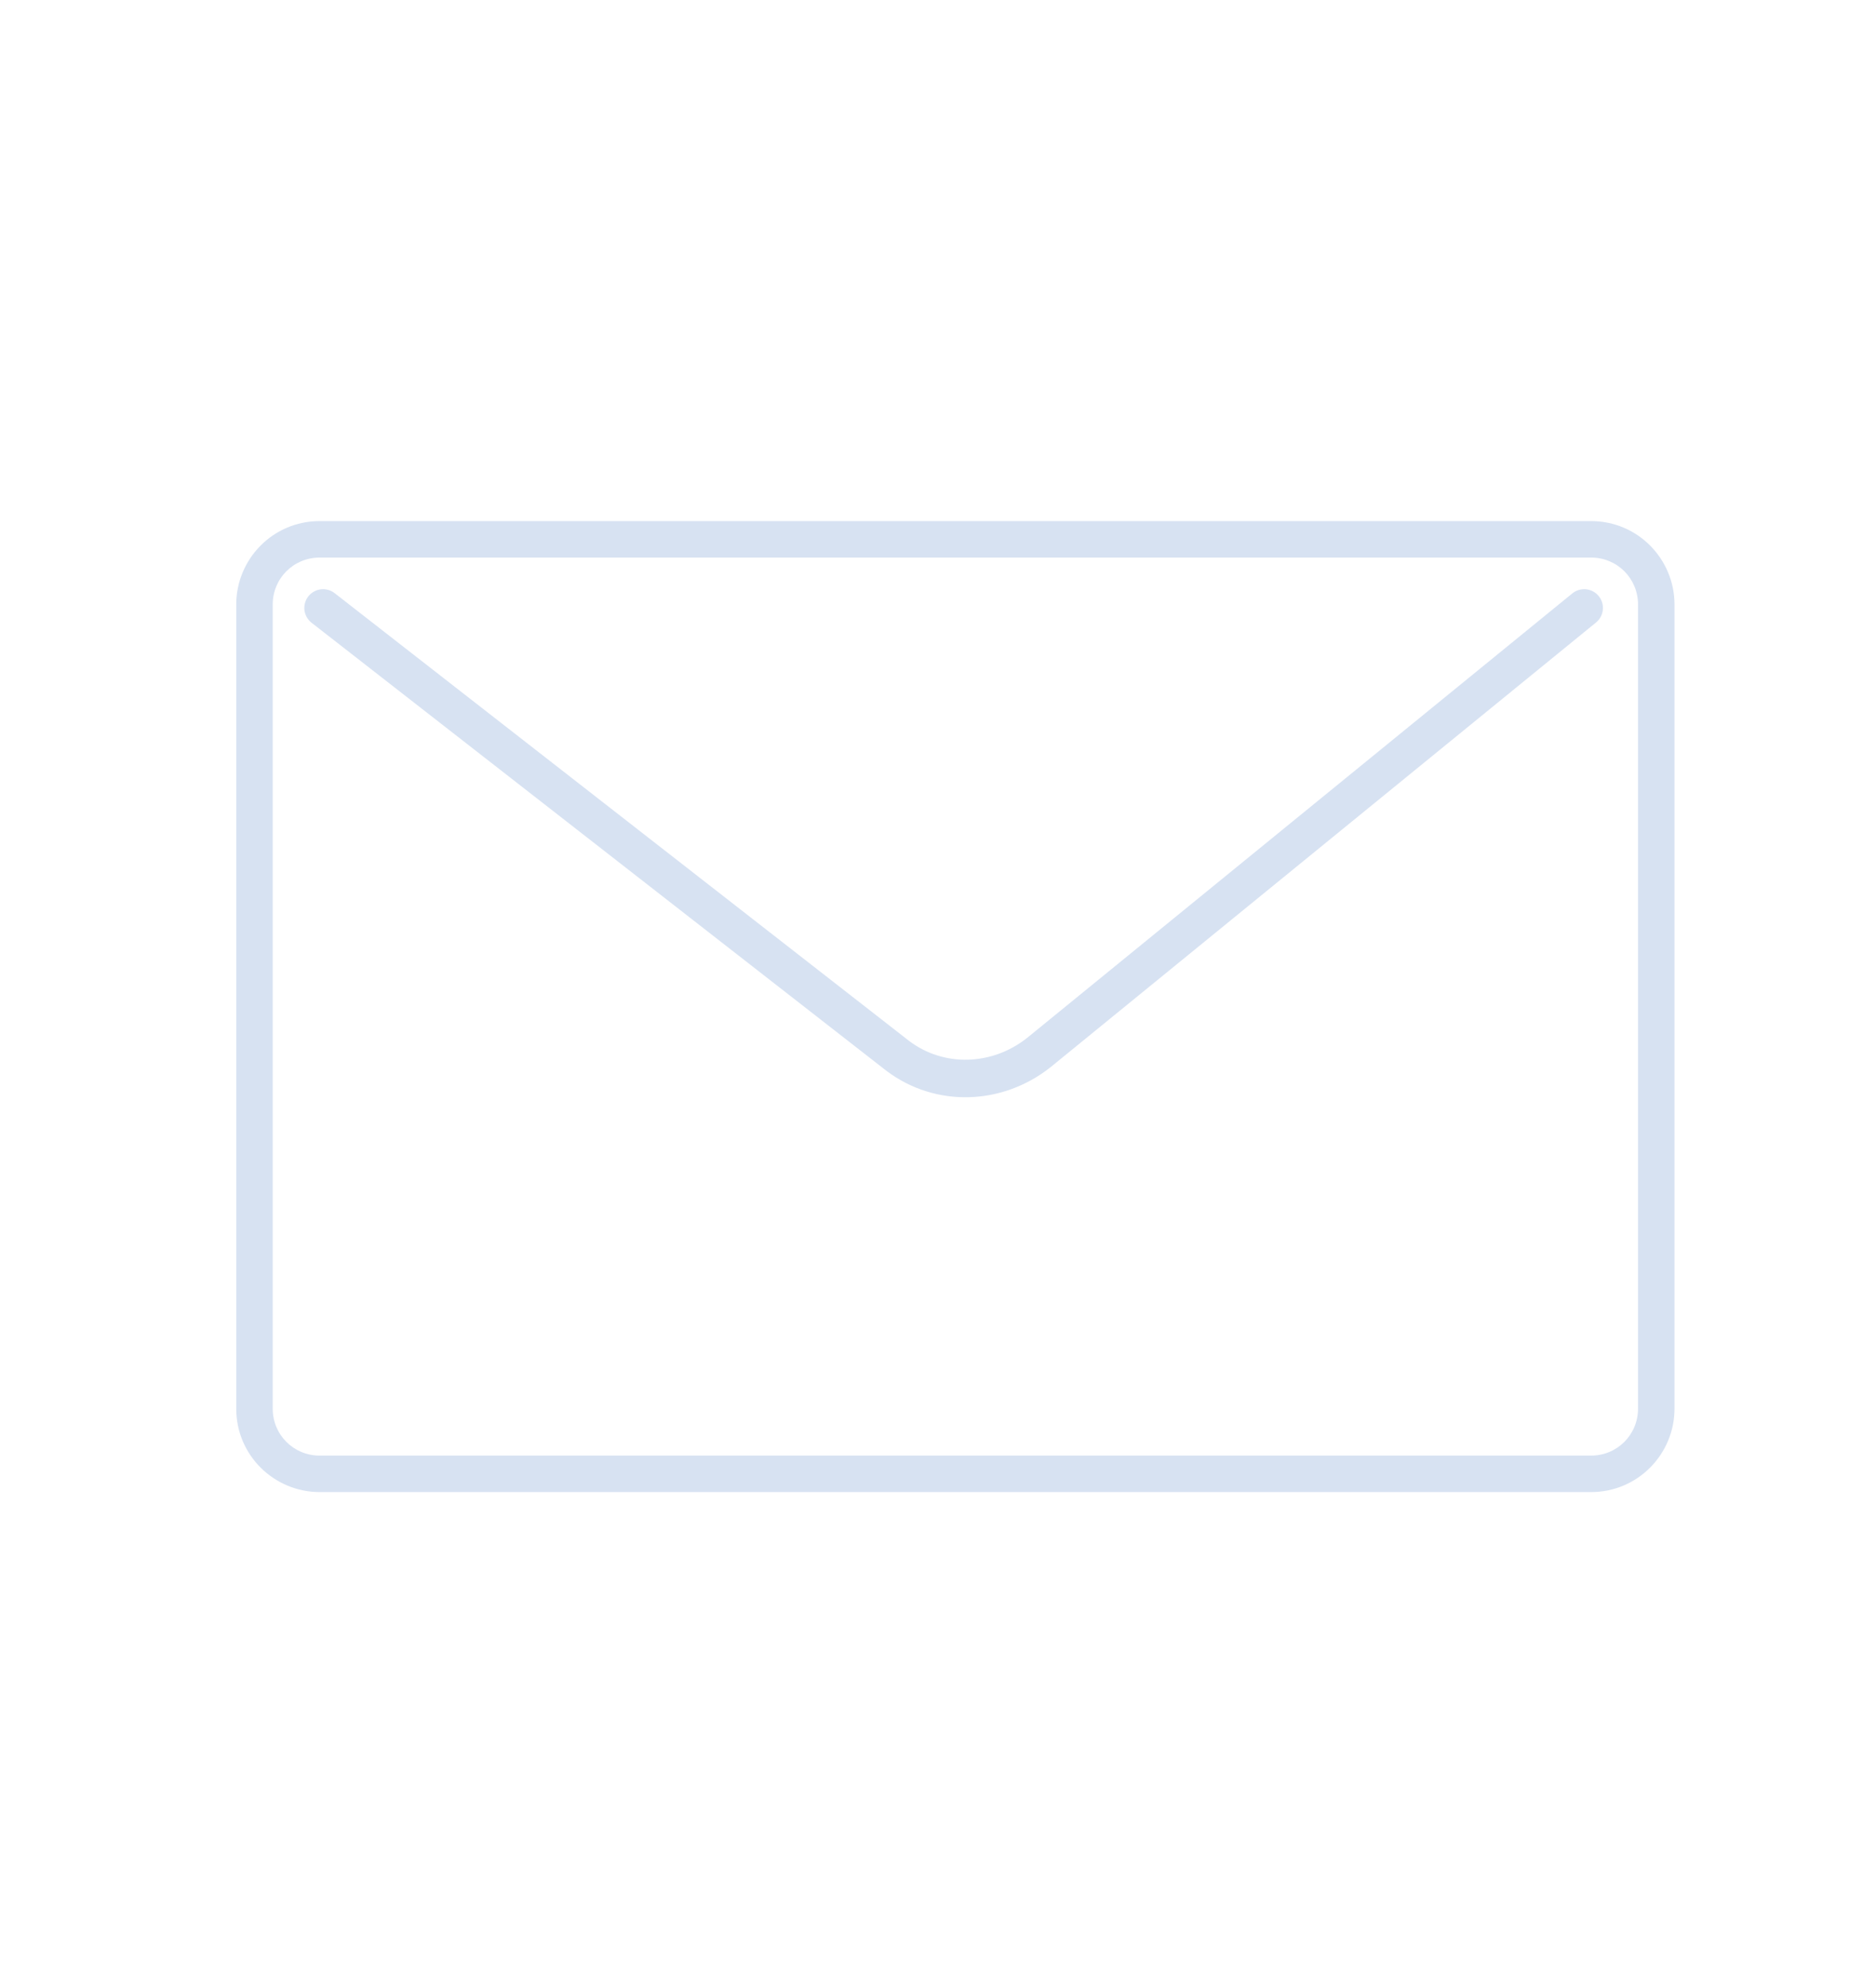 <?xml version="1.0" encoding="utf-8"?>
<!-- Generator: Adobe Illustrator 18.0.0, SVG Export Plug-In . SVG Version: 6.00 Build 0)  -->
<!DOCTYPE svg PUBLIC "-//W3C//DTD SVG 1.1//EN" "http://www.w3.org/Graphics/SVG/1.1/DTD/svg11.dtd">
<svg version="1.1" id="Socialmedia_Icons_and_cartoons"
	 xmlns="http://www.w3.org/2000/svg" xmlns:xlink="http://www.w3.org/1999/xlink" x="0px" y="0px" viewBox="0 0 108 114.4"
	 enable-background="new 0 0 108 114.4" xml:space="preserve">
<g>
	<g>
		<path fill="#D7E2F2" d="M91.6,32.1c1.5,0,2.7,1.2,2.7,2.7v46.3c0,1.5-1.2,2.7-2.7,2.7H18.4c-1.5,0-2.7-1.2-2.7-2.7V34.8
			c0-1.5,1.2-2.7,2.7-2.7H91.6 M91.6,30H18.4c-2.7,0-4.8,2.2-4.8,4.8v46.3c0,2.7,2.2,4.8,4.8,4.8h73.2c2.7,0,4.8-2.2,4.8-4.8V34.8
			C96.4,32.2,94.3,30,91.6,30L91.6,30z"/>
	</g>
	
		<path fill="none" stroke="#D7E2F2" stroke-width="2.16" stroke-linecap="round" stroke-linejoin="round" stroke-miterlimit="10" d="
		M18.6,35l33.1,25.8c2.4,1.8,5.7,1.7,8.1-0.2L91.2,35"/>
</g>
</svg>
